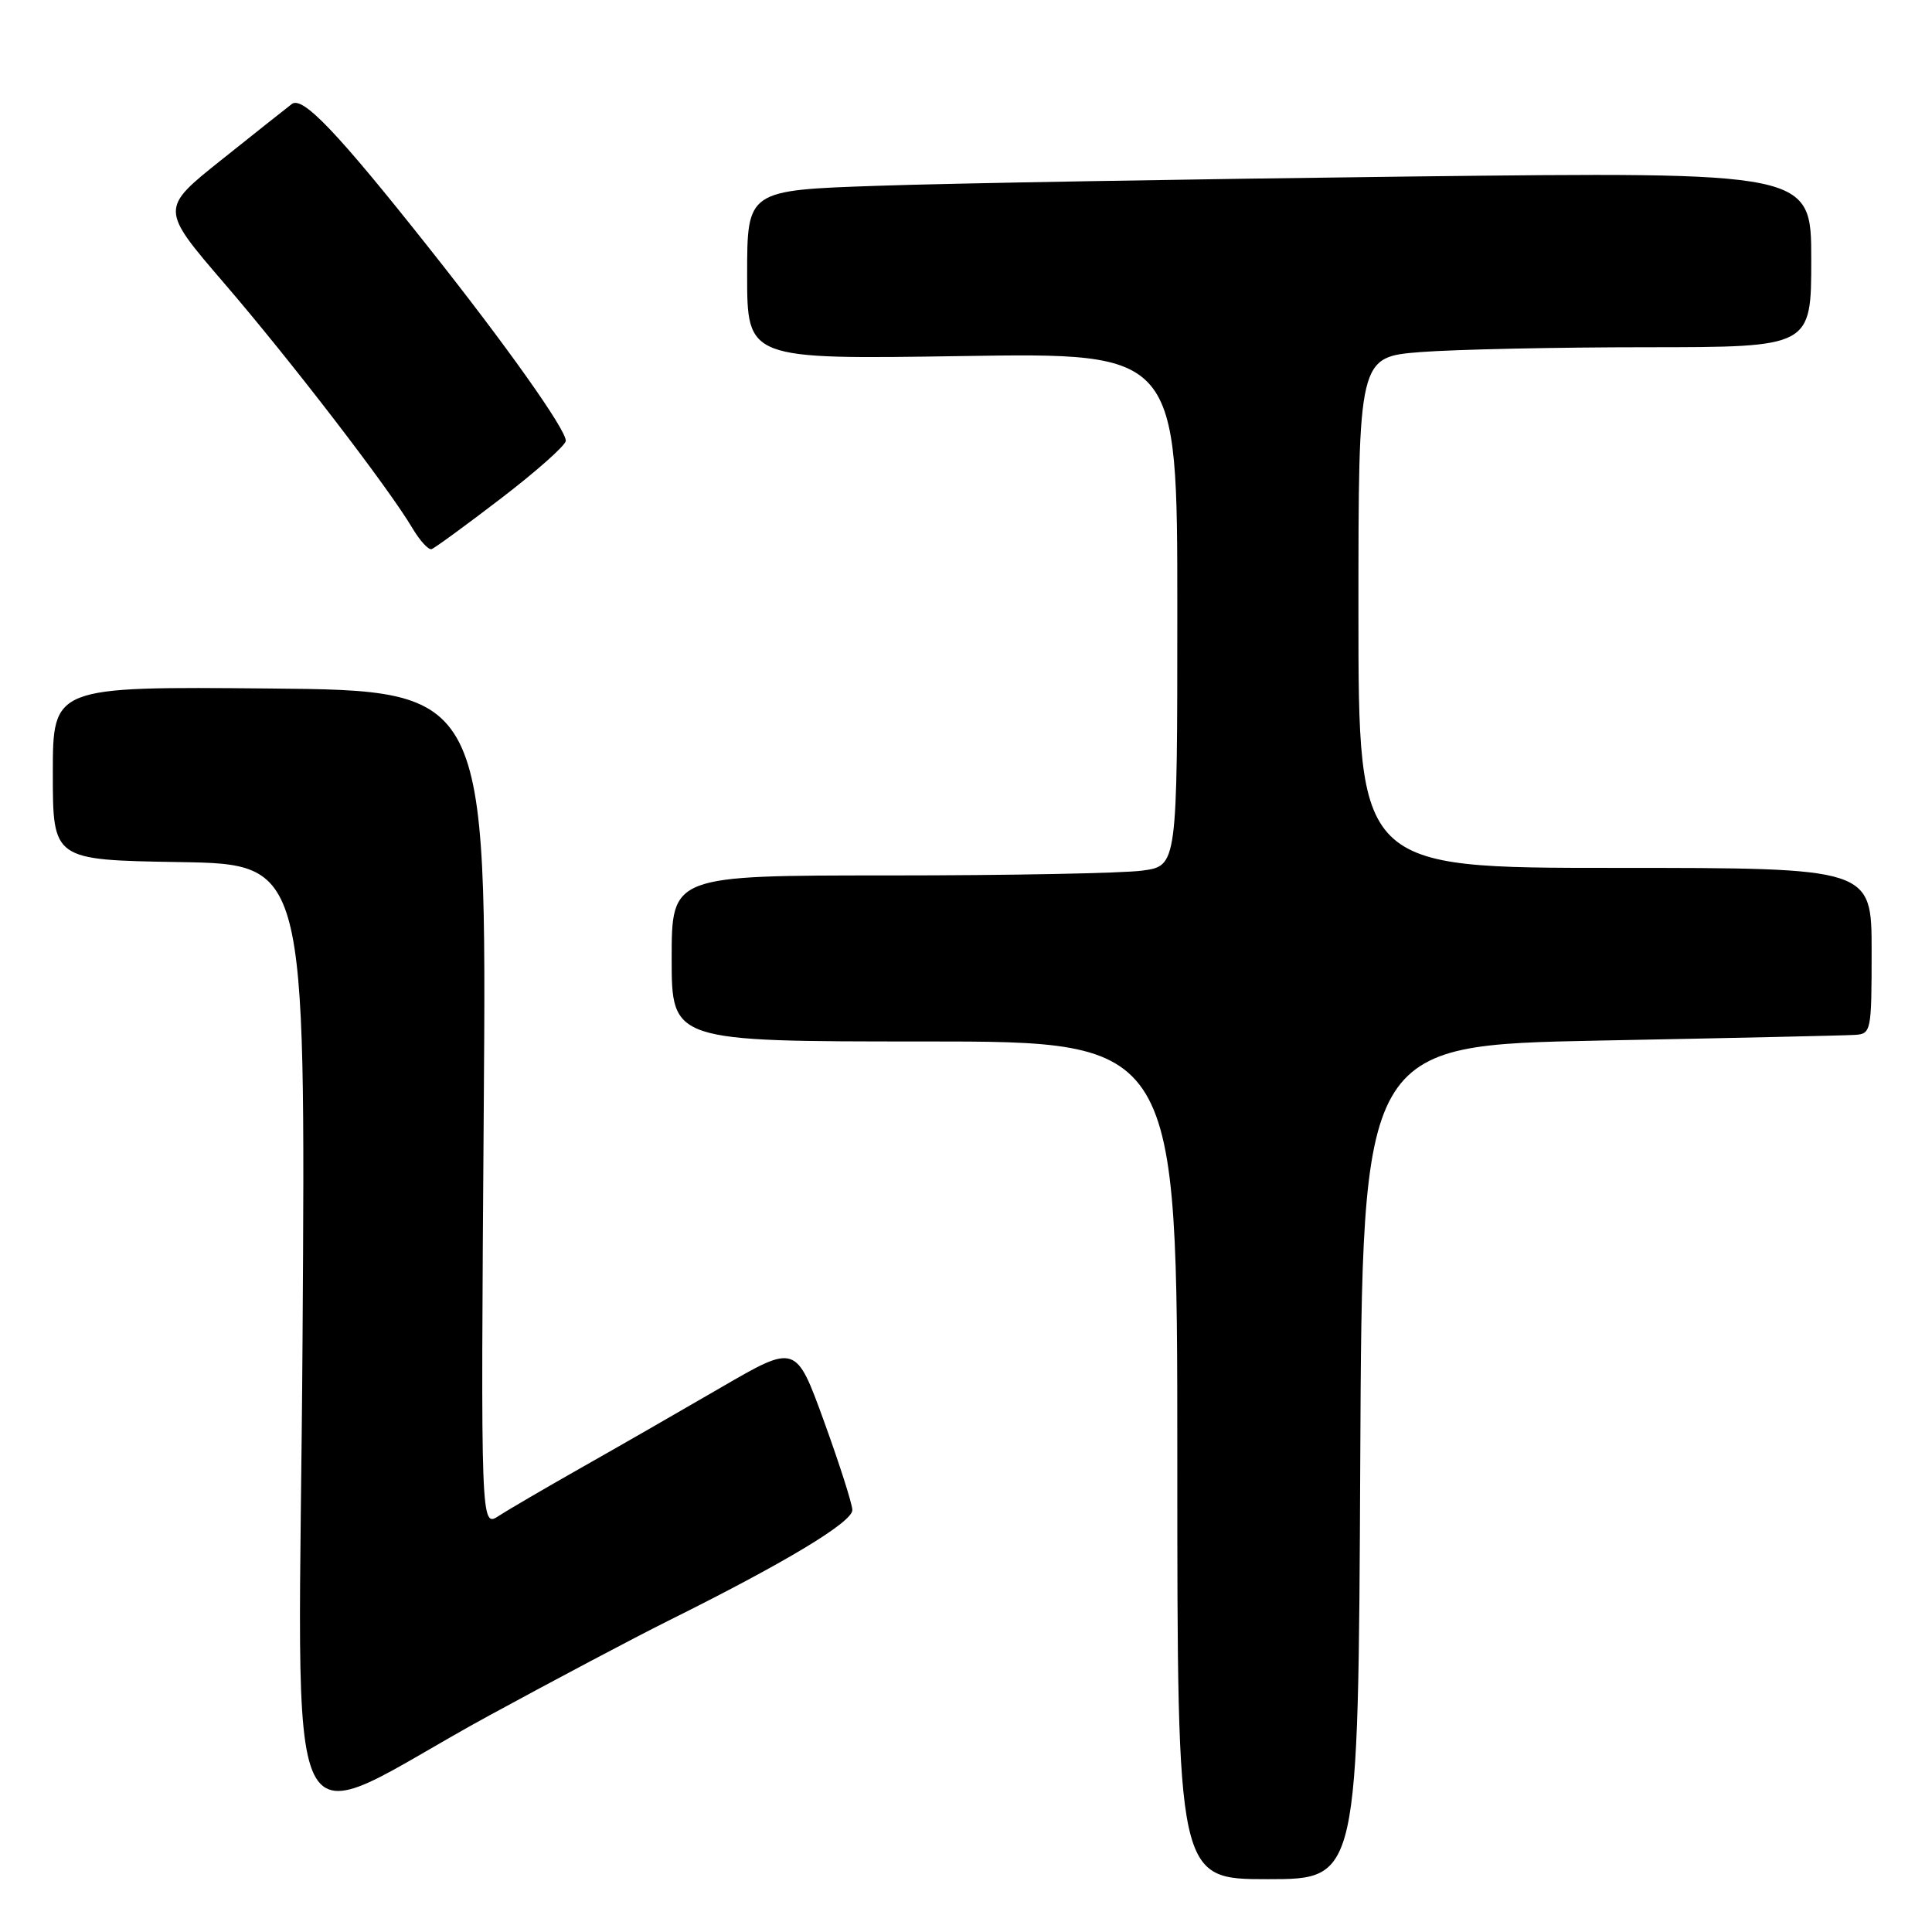 <?xml version="1.0" encoding="UTF-8" standalone="no"?>
<!DOCTYPE svg PUBLIC "-//W3C//DTD SVG 1.1//EN" "http://www.w3.org/Graphics/SVG/1.1/DTD/svg11.dtd" >
<svg xmlns="http://www.w3.org/2000/svg" xmlns:xlink="http://www.w3.org/1999/xlink" version="1.1" viewBox="0 0 256 256">
 <g >
 <path fill="currentColor"
d=" M 180.24 193.75 C 180.50 138.50 180.50 138.50 212.00 137.88 C 229.32 137.55 244.51 137.21 245.75 137.13 C 247.94 137.00 248.00 136.70 248.00 126.00 C 248.00 115.00 248.00 115.00 214.00 115.00 C 180.00 115.00 180.00 115.00 180.00 81.15 C 180.00 47.30 180.00 47.30 188.25 46.65 C 192.79 46.30 206.29 46.01 218.25 46.01 C 240.00 46.00 240.00 46.00 240.00 34.38 C 240.00 22.77 240.00 22.77 186.75 23.39 C 157.46 23.74 125.74 24.29 116.25 24.62 C 99.00 25.21 99.00 25.21 99.00 36.42 C 99.00 47.62 99.00 47.62 127.50 47.18 C 156.00 46.74 156.00 46.74 156.00 80.74 C 156.00 114.73 156.00 114.73 151.36 115.36 C 148.81 115.71 133.73 116.00 117.86 116.00 C 89.00 116.00 89.00 116.00 89.00 127.00 C 89.00 138.00 89.00 138.00 122.50 138.00 C 156.00 138.00 156.00 138.00 156.00 193.50 C 156.00 249.00 156.00 249.00 167.99 249.00 C 179.98 249.00 179.98 249.00 180.24 193.75 Z  M 64.83 227.31 C 73.42 222.63 84.06 217.00 88.47 214.80 C 104.07 207.05 113.00 201.67 112.94 200.07 C 112.91 199.21 111.21 193.91 109.17 188.29 C 105.46 178.08 105.46 178.08 95.48 183.88 C 89.99 187.07 81.67 191.85 77.00 194.49 C 72.33 197.14 67.42 200.00 66.10 200.86 C 63.70 202.42 63.70 202.42 64.10 146.96 C 64.50 91.50 64.50 91.50 35.75 91.23 C 7.00 90.97 7.00 90.97 7.00 102.46 C 7.00 113.95 7.00 113.95 23.75 114.23 C 40.50 114.50 40.50 114.50 40.09 177.26 C 39.63 249.36 36.38 242.80 64.83 227.31 Z  M 66.44 66.00 C 71.11 62.42 74.95 59.01 74.97 58.41 C 75.01 56.93 67.12 45.80 56.74 32.72 C 44.68 17.50 40.09 12.69 38.67 13.78 C 38.03 14.27 33.84 17.59 29.36 21.17 C 21.22 27.66 21.22 27.66 29.75 37.58 C 38.58 47.85 51.52 64.69 54.65 69.99 C 55.64 71.65 56.78 72.90 57.19 72.76 C 57.61 72.62 61.77 69.58 66.44 66.00 Z "/>
</g>
</svg>